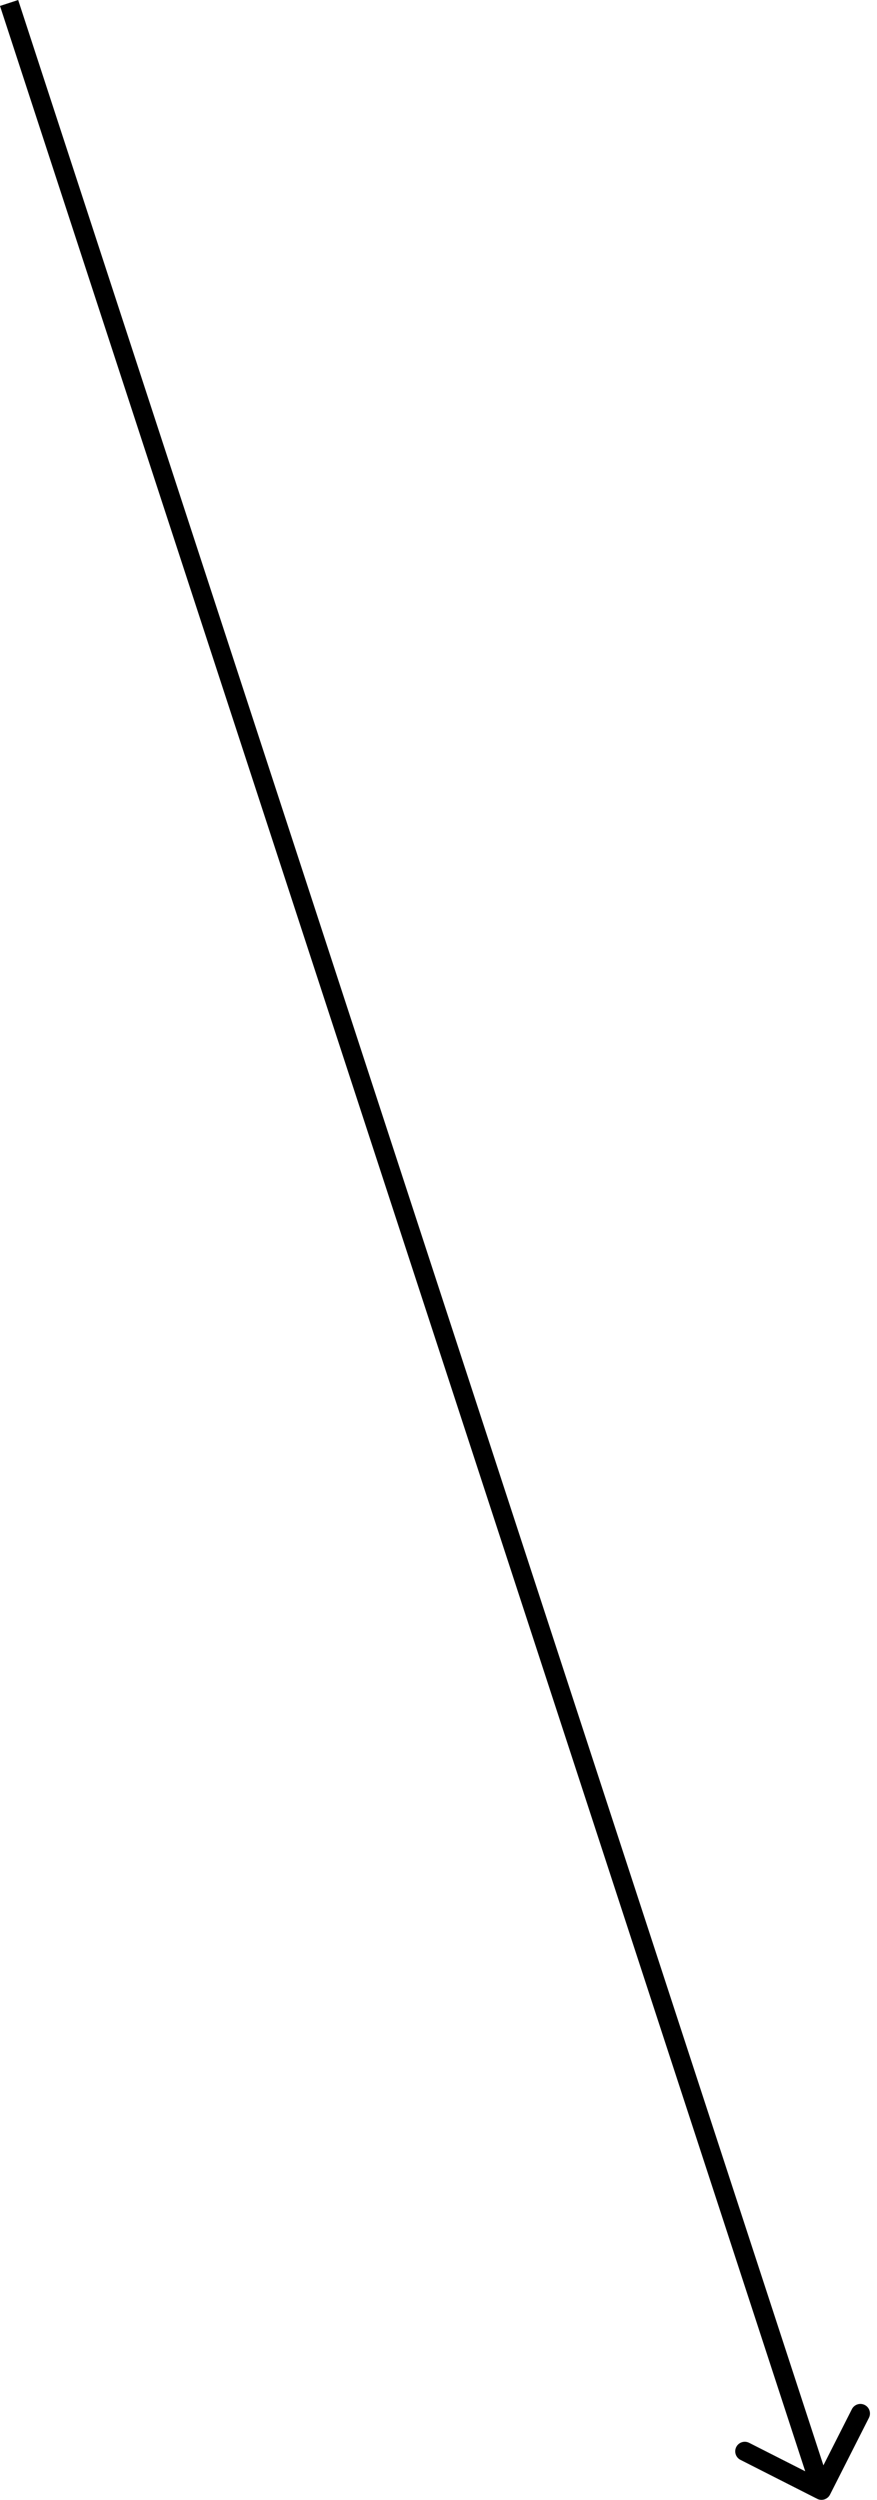 <svg width="92" height="262" viewBox="0 0 92 262" fill="none" xmlns="http://www.w3.org/2000/svg">
<path d="M85.723 261.892C86.217 262.142 86.821 261.945 87.071 261.451L91.153 253.403C91.404 252.909 91.206 252.306 90.713 252.056C90.219 251.805 89.615 252.002 89.365 252.496L85.736 259.65L78.583 256.021C78.089 255.771 77.486 255.968 77.235 256.462C76.985 256.955 77.182 257.559 77.676 257.809L85.723 261.892ZM-0 0.623L85.224 261.309L87.13 260.686L1.906 5.23215e-05L-0 0.623Z" fill="black"/>
</svg>
